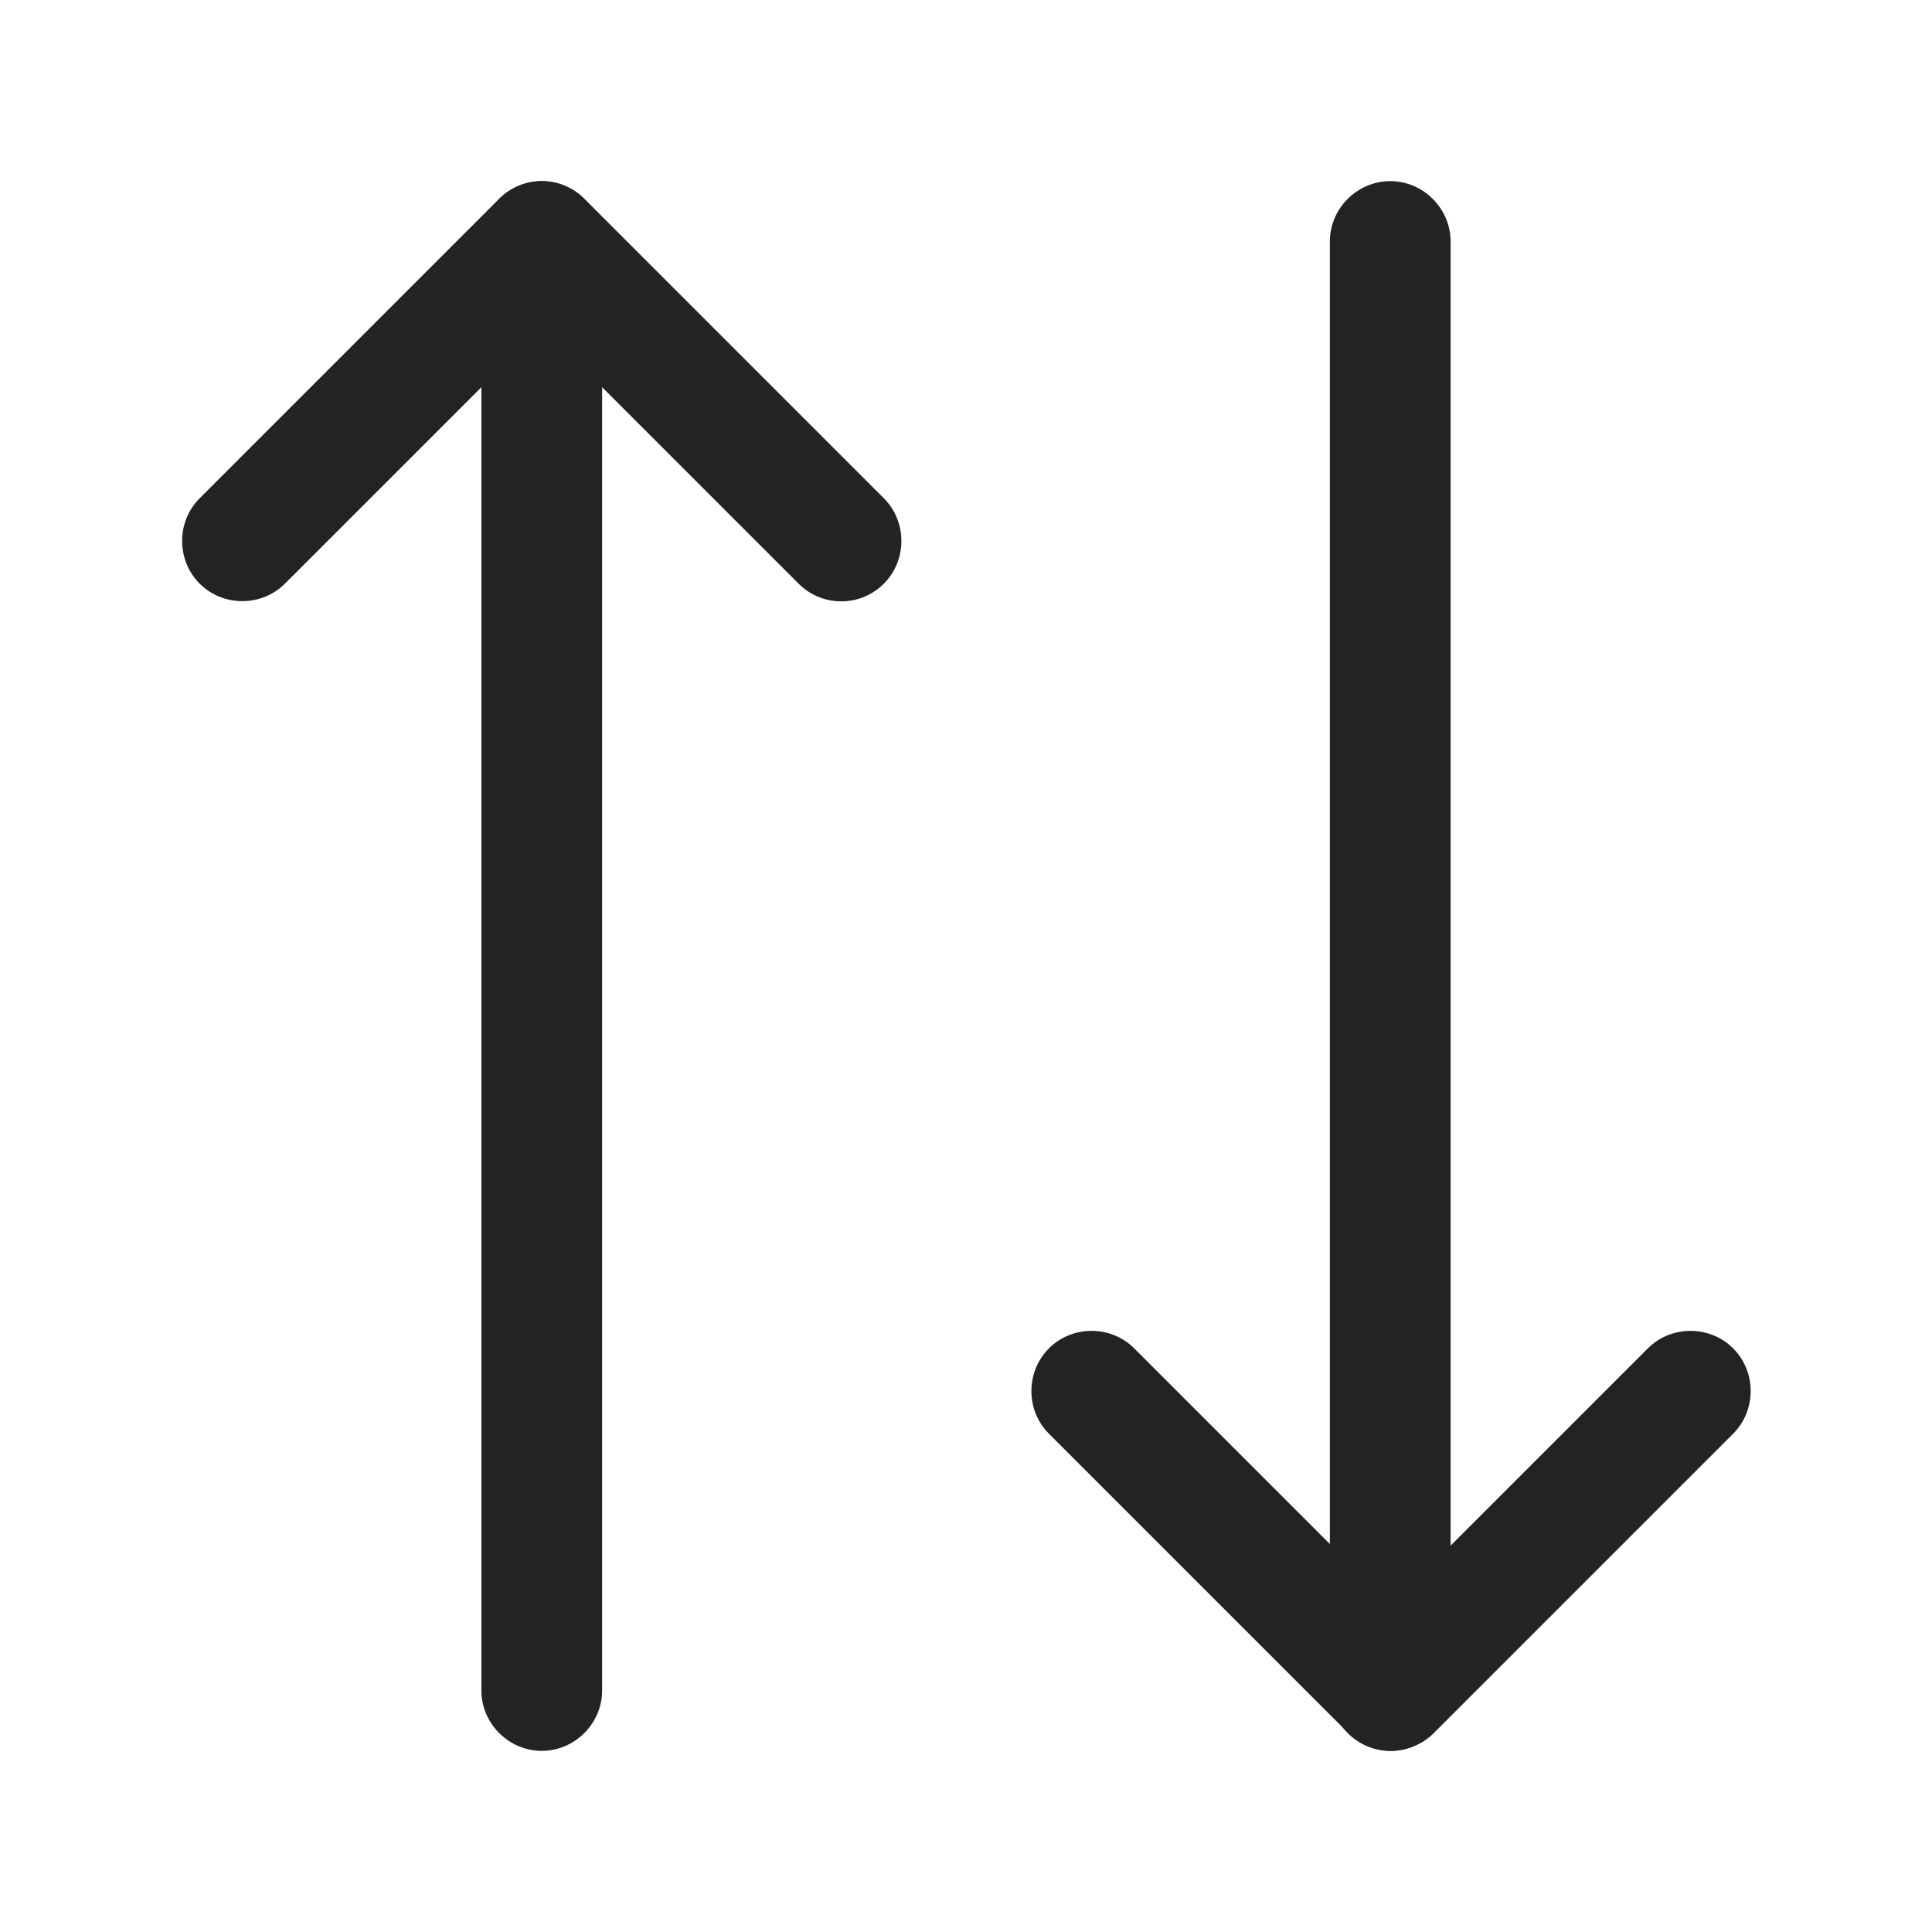 <svg width="24" height="24" viewBox="0 0 24 24" fill="none" xmlns="http://www.w3.org/2000/svg">
<path d="M10.45 7.47C10.26 7.47 10.07 7.4 9.92 7.25L6.73 4.06L3.54 7.25C3.25 7.54 2.77 7.54 2.48 7.25C2.19 6.96 2.19 6.48 2.48 6.19L6.2 2.47C6.34 2.33 6.53 2.25 6.73 2.25C6.93 2.25 7.12 2.33 7.26 2.47L10.98 6.19C11.27 6.48 11.27 6.96 10.98 7.25C10.83 7.4 10.64 7.47 10.45 7.47Z" fill="#232323"/>
<path d="M6.73 21.75C6.32 21.75 5.98 21.41 5.98 21V3C5.98 2.59 6.32 2.25 6.73 2.25C7.14 2.25 7.48 2.59 7.48 3V21C7.48 21.41 7.14 21.75 6.73 21.75Z" fill="#232323"/>
<path d="M17.28 21.75C17.08 21.75 16.89 21.67 16.75 21.53L13.03 17.81C12.74 17.52 12.74 17.04 13.03 16.75C13.32 16.46 13.8 16.46 14.09 16.75L17.28 19.94L20.47 16.75C20.76 16.46 21.24 16.46 21.53 16.75C21.82 17.04 21.82 17.52 21.53 17.81L17.81 21.53C17.67 21.67 17.47 21.75 17.28 21.75Z" fill="#232323"/>
<path d="M17.27 21.75C16.86 21.75 16.52 21.41 16.52 21V3C16.52 2.59 16.86 2.25 17.27 2.25C17.68 2.25 18.02 2.59 18.02 3V21C18.02 21.41 17.69 21.75 17.27 21.75Z" fill="#232323"/>
</svg>
